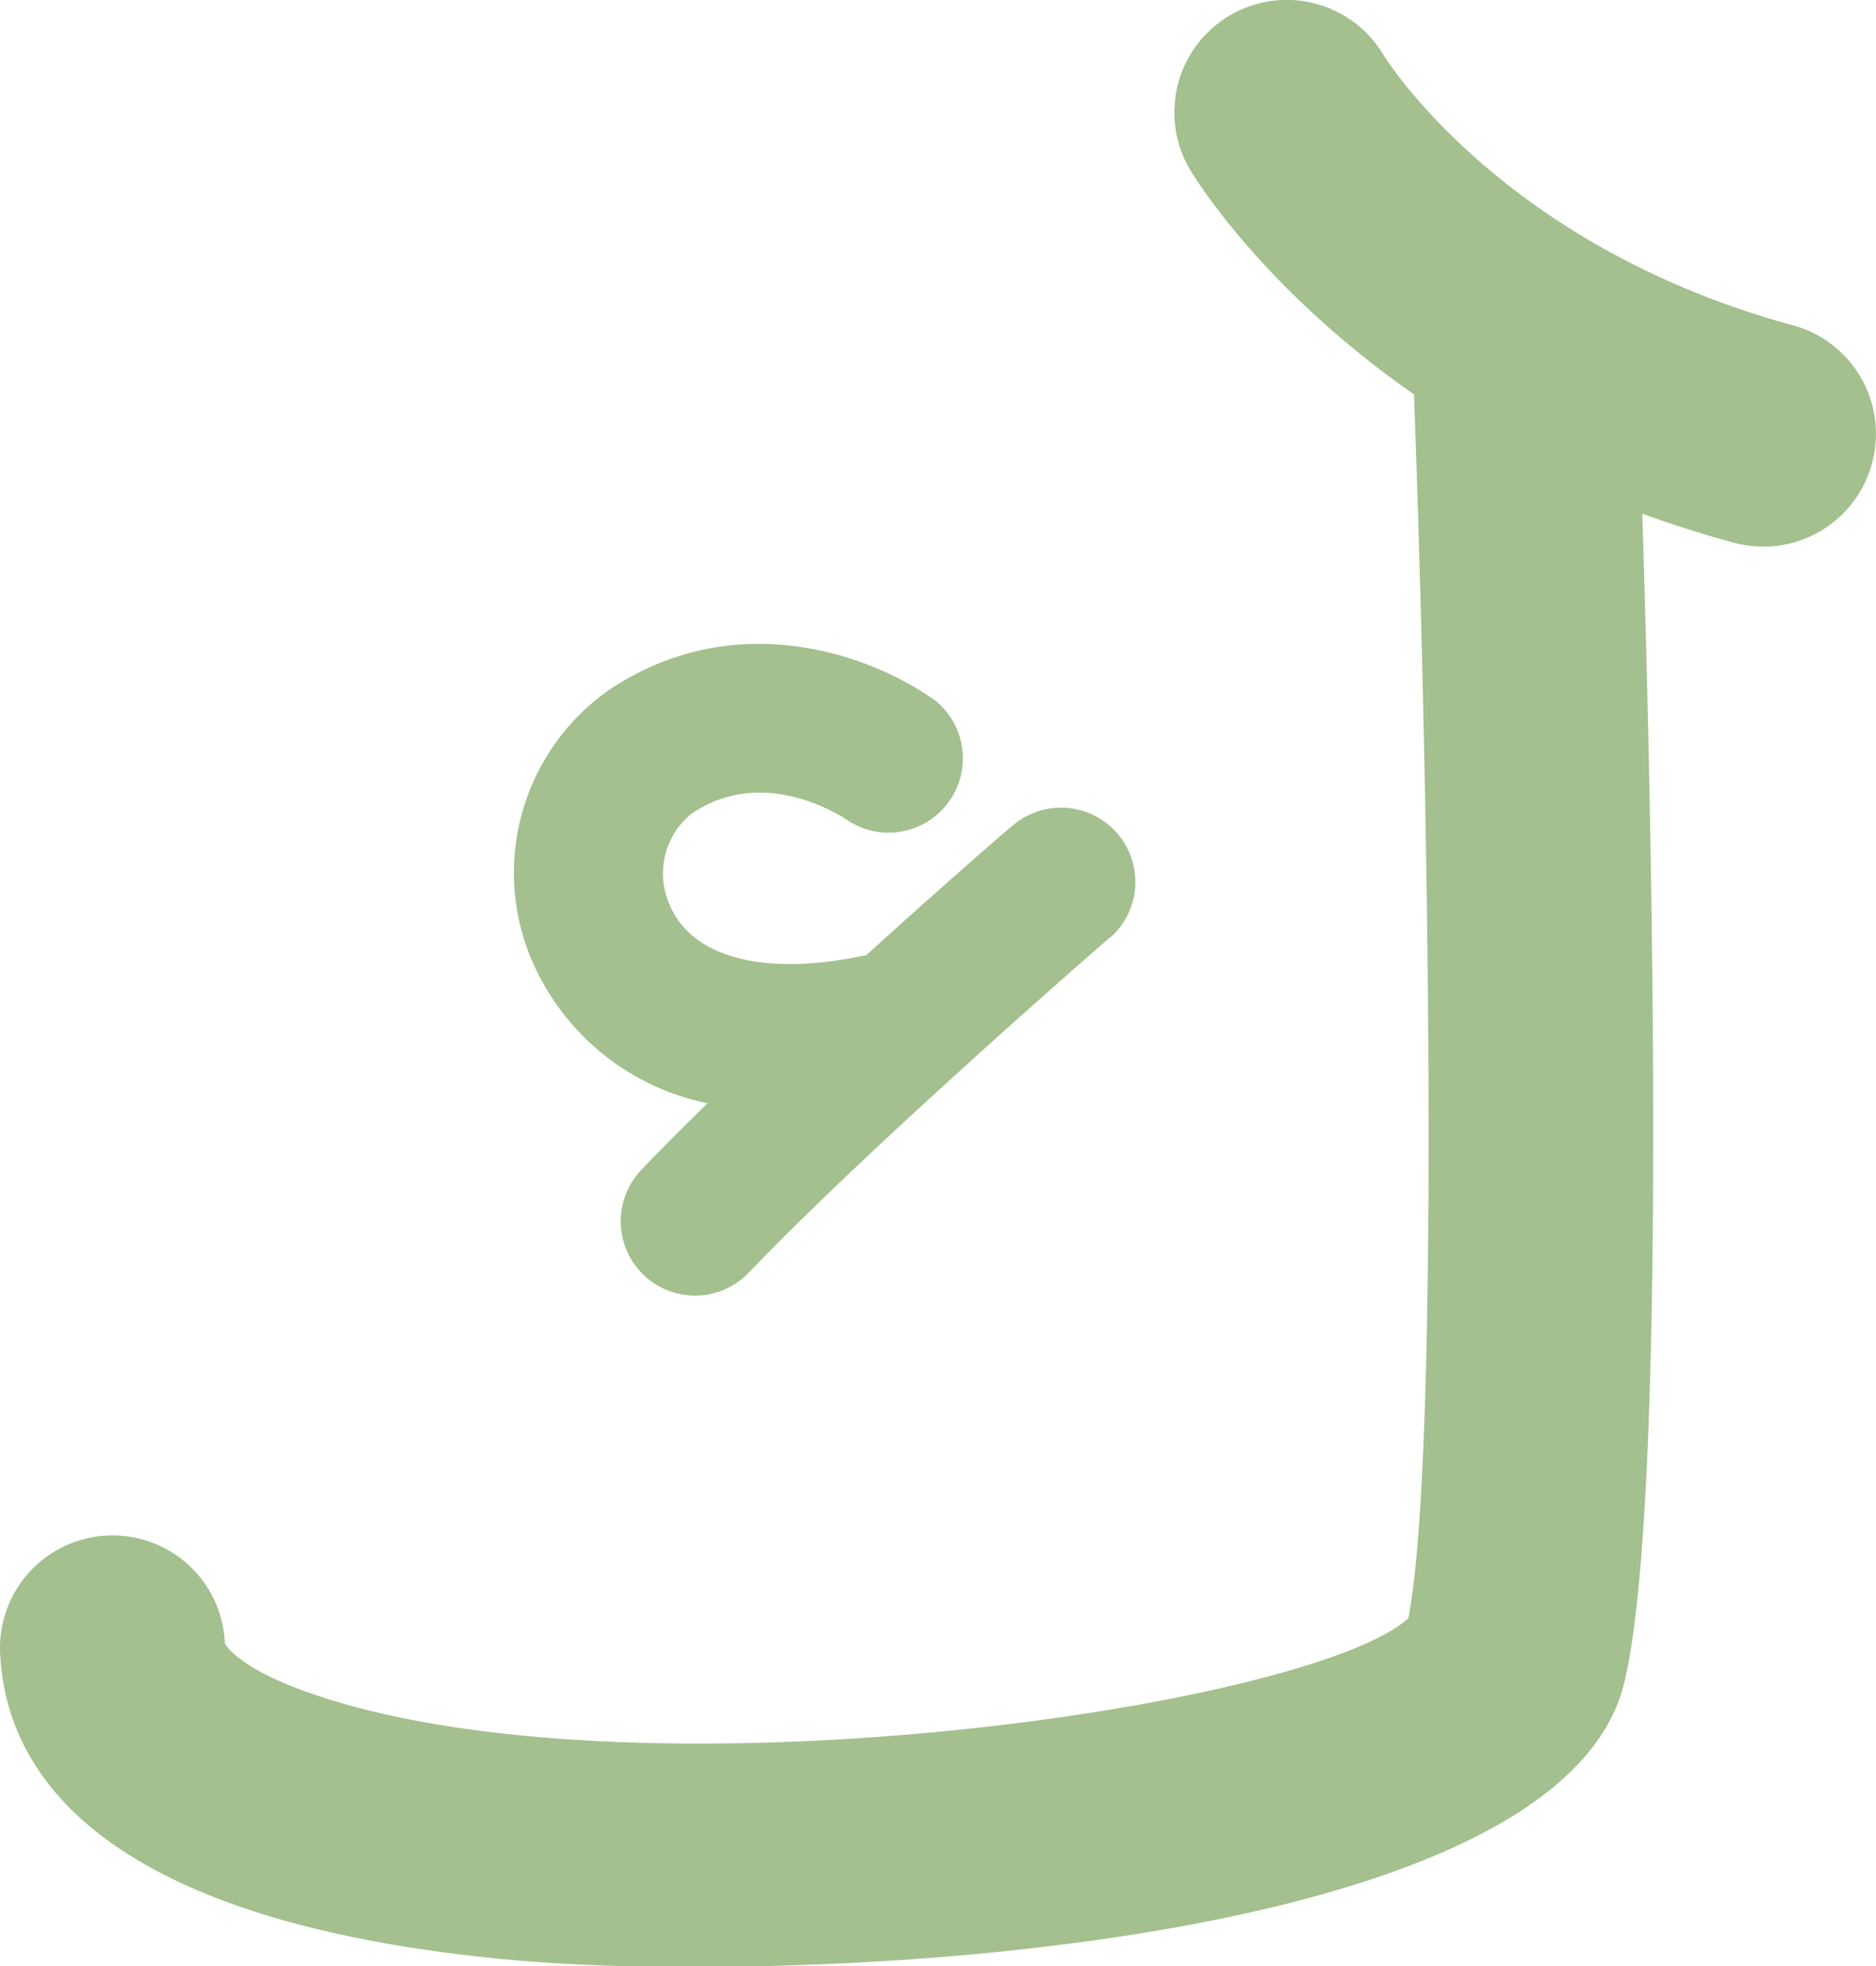<svg xmlns="http://www.w3.org/2000/svg" viewBox="0 0 129.57 135.76"><defs><style>.cls-1{fill:#a3c08e;}</style></defs><title>22-kaf-before trace</title><g id="Layer_2" data-name="Layer 2"><g id="Before_Trace" data-name="Before Trace"><path class="cls-1" d="M129.29,32a7.76,7.76,0,0,1-7.55,5.74,8.42,8.42,0,0,1-2-.27c-2.22-.61-4.32-1.28-6.31-2,.7,22.36,1.72,68.61-1.26,80.76-3.78,15.4-41.09,19.74-65.45,19.56-5.08,0-9.58-.26-13.11-.64C6.31,132.25.25,122,0,113.89a7.77,7.77,0,0,1,15.53-.49c0,.22,1.07,1.78,5.64,3.41,22,7.87,69.2,1.16,76.1-5.08,2.16-11.1,1.43-56.17.39-84.5-10.47-7.29-15.16-15-15.44-15.47a7.76,7.76,0,0,1,13.31-8c.39.63,8.46,13.3,28.3,18.7A7.76,7.76,0,0,1,129.29,32Z"/><path class="cls-1" d="M76.71,64.68c-.16.13-16.47,14.28-25,23.19a5.13,5.13,0,1,1-7.41-7.1c1.37-1.44,2.93-3,4.57-4.6a16.87,16.87,0,0,1-12.07-9.71A15.41,15.41,0,0,1,42,47.68c8.89-6,18.44-2.36,22.67.75a5.13,5.13,0,0,1-6,8.29c-.31-.22-5.82-4-10.89-.55a5.29,5.29,0,0,0-1.52,6.32c1.51,3.59,6.42,4.91,13.14,3.54l.42-.07c5.41-4.91,9.82-8.74,10.17-9a5.13,5.13,0,0,1,6.71,7.76Z"/></g></g></svg>